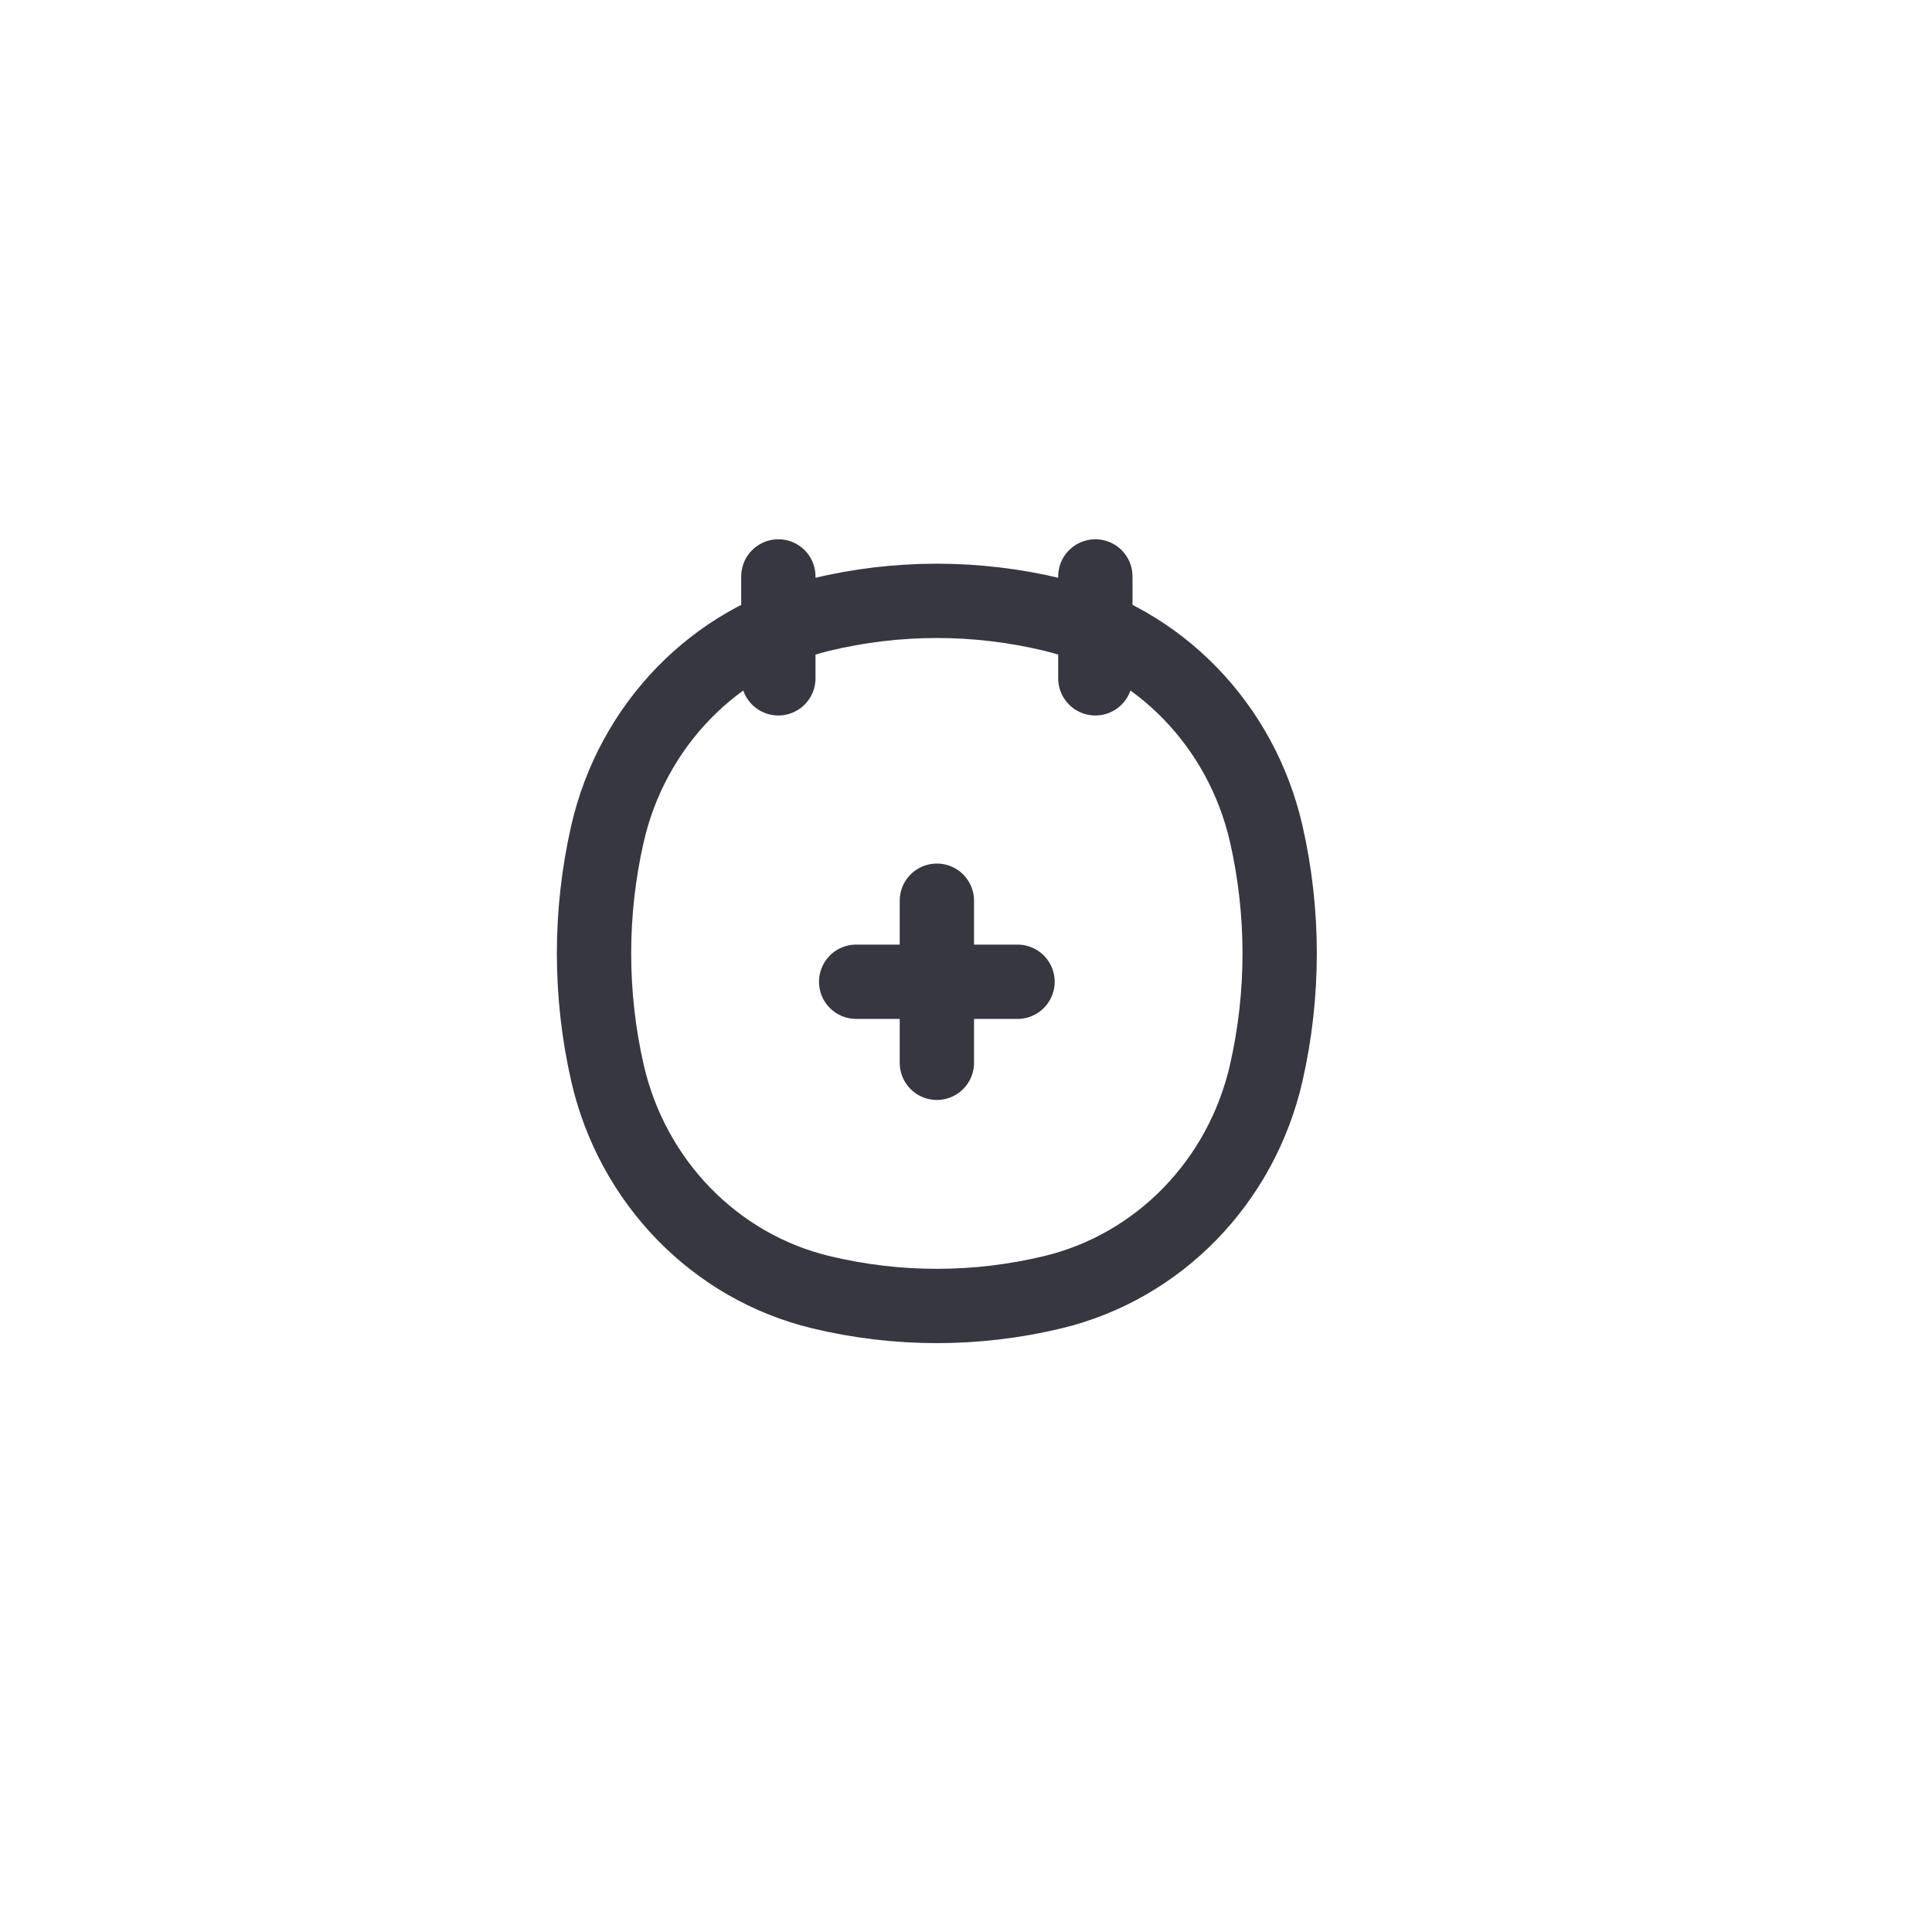 <svg width="39" height="39" viewBox="0 0 39 39" fill="none" xmlns="http://www.w3.org/2000/svg">
<g filter="url(#filter0_d_4951_3554)">
<rect x="1" width="36.637" height="36.818" rx="18.319" fill="white"/>
<path d="M15.712 10.636V12.693M22.111 10.636V12.693M12.262 20.658C11.901 19.071 11.901 17.421 12.262 15.834C12.764 13.638 14.431 11.923 16.567 11.408C18.109 11.036 19.714 11.036 21.256 11.408C23.392 11.923 25.06 13.638 25.561 15.834C25.922 17.421 25.922 19.071 25.561 20.658C25.06 22.854 23.392 24.569 21.256 25.084C19.714 25.456 18.109 25.456 16.567 25.084C14.431 24.569 12.764 22.854 12.262 20.658Z" stroke="#363740" stroke-width="1.5" stroke-linecap="round"/>
<path d="M20.54 18.818H17.283M18.912 20.454L18.912 17.182" stroke="#363740" stroke-width="1.5" stroke-linecap="round"/>
</g>
<defs>
<filter id="filter0_d_4951_3554" x="0" y="0" width="38.637" height="38.818" filterUnits="userSpaceOnUse" color-interpolation-filters="sRGB">
<feFlood flood-opacity="0" result="BackgroundImageFix"/>
<feColorMatrix in="SourceAlpha" type="matrix" values="0 0 0 0 0 0 0 0 0 0 0 0 0 0 0 0 0 0 127 0" result="hardAlpha"/>
<feOffset dy="1"/>
<feGaussianBlur stdDeviation="0.5"/>
<feColorMatrix type="matrix" values="0 0 0 0 0 0 0 0 0 0 0 0 0 0 0 0 0 0 0.1 0"/>
<feBlend mode="normal" in2="BackgroundImageFix" result="effect1_dropShadow_4951_3554"/>
<feBlend mode="normal" in="SourceGraphic" in2="effect1_dropShadow_4951_3554" result="shape"/>
</filter>
</defs>
</svg>
